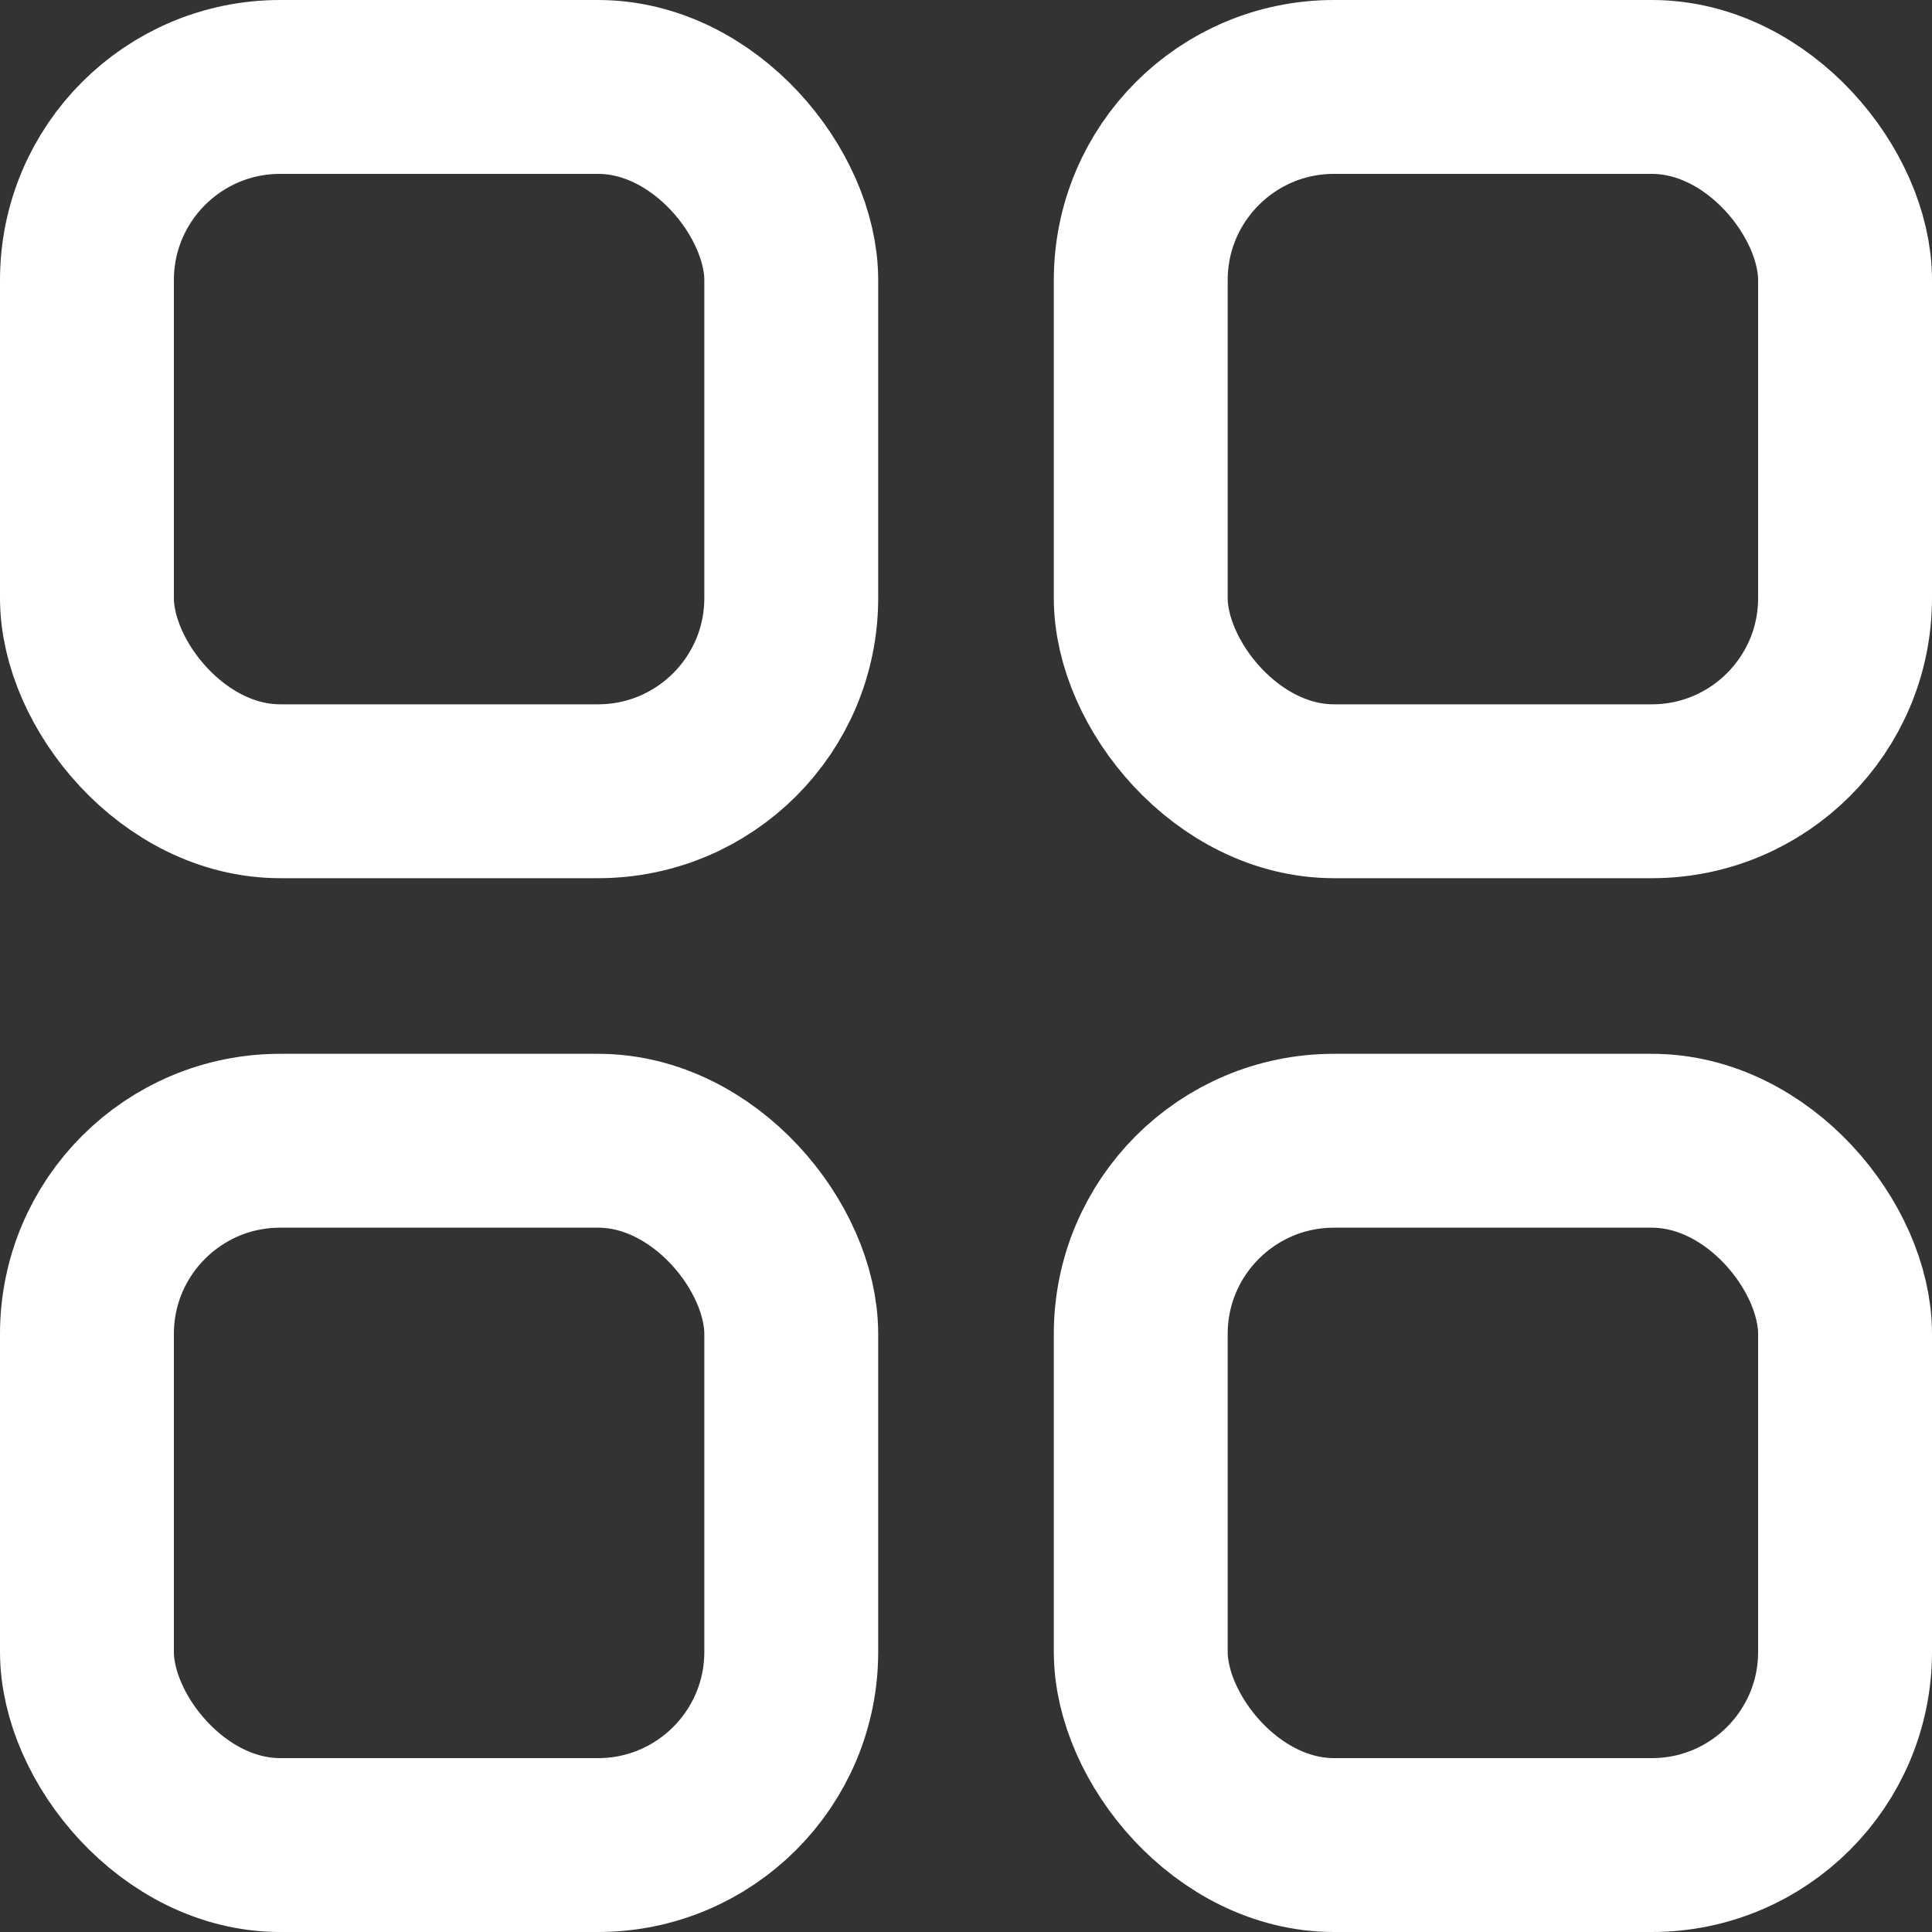 <?xml version="1.0" encoding="UTF-8"?>
<svg width="20px" height="20px" viewBox="0 0 20 20" version="1.1" xmlns="http://www.w3.org/2000/svg" xmlns:xlink="http://www.w3.org/1999/xlink">
    <rect x="0" y="0" width="20" height="20" fill="#333333" stroke="none"/>
    <title>icon/更多</title>
    <g id="页面调整" stroke="none" stroke-width="1" fill="none" fill-rule="evenodd">
        <g id="1-3" transform="translate(-336, -289)">
            <g id="编组-3" transform="translate(242, 287)">
                <g id="icon/更多" transform="translate(92, 0)">
                    <rect id="矩形" x="0" y="0" width="24" height="24"></rect>
                    <g id="编组-5" transform="translate(2, 2)" stroke="#FFFFFF" stroke-width="1.8">
                        <rect id="矩形" x="0.9" y="0.9" width="7.291" height="7.291" rx="2"></rect>
                        <rect id="矩形备份-14" x="11.809" y="0.9" width="7.291" height="7.291" rx="2"></rect>
                        <rect id="矩形备份-13" x="0.9" y="11.809" width="7.291" height="7.291" rx="2"></rect>
                        <rect id="矩形备份-17" x="11.809" y="11.809" width="7.291" height="7.291" rx="2"></rect>
                    </g>
                </g>
            </g>
        </g>
    </g>
</svg>